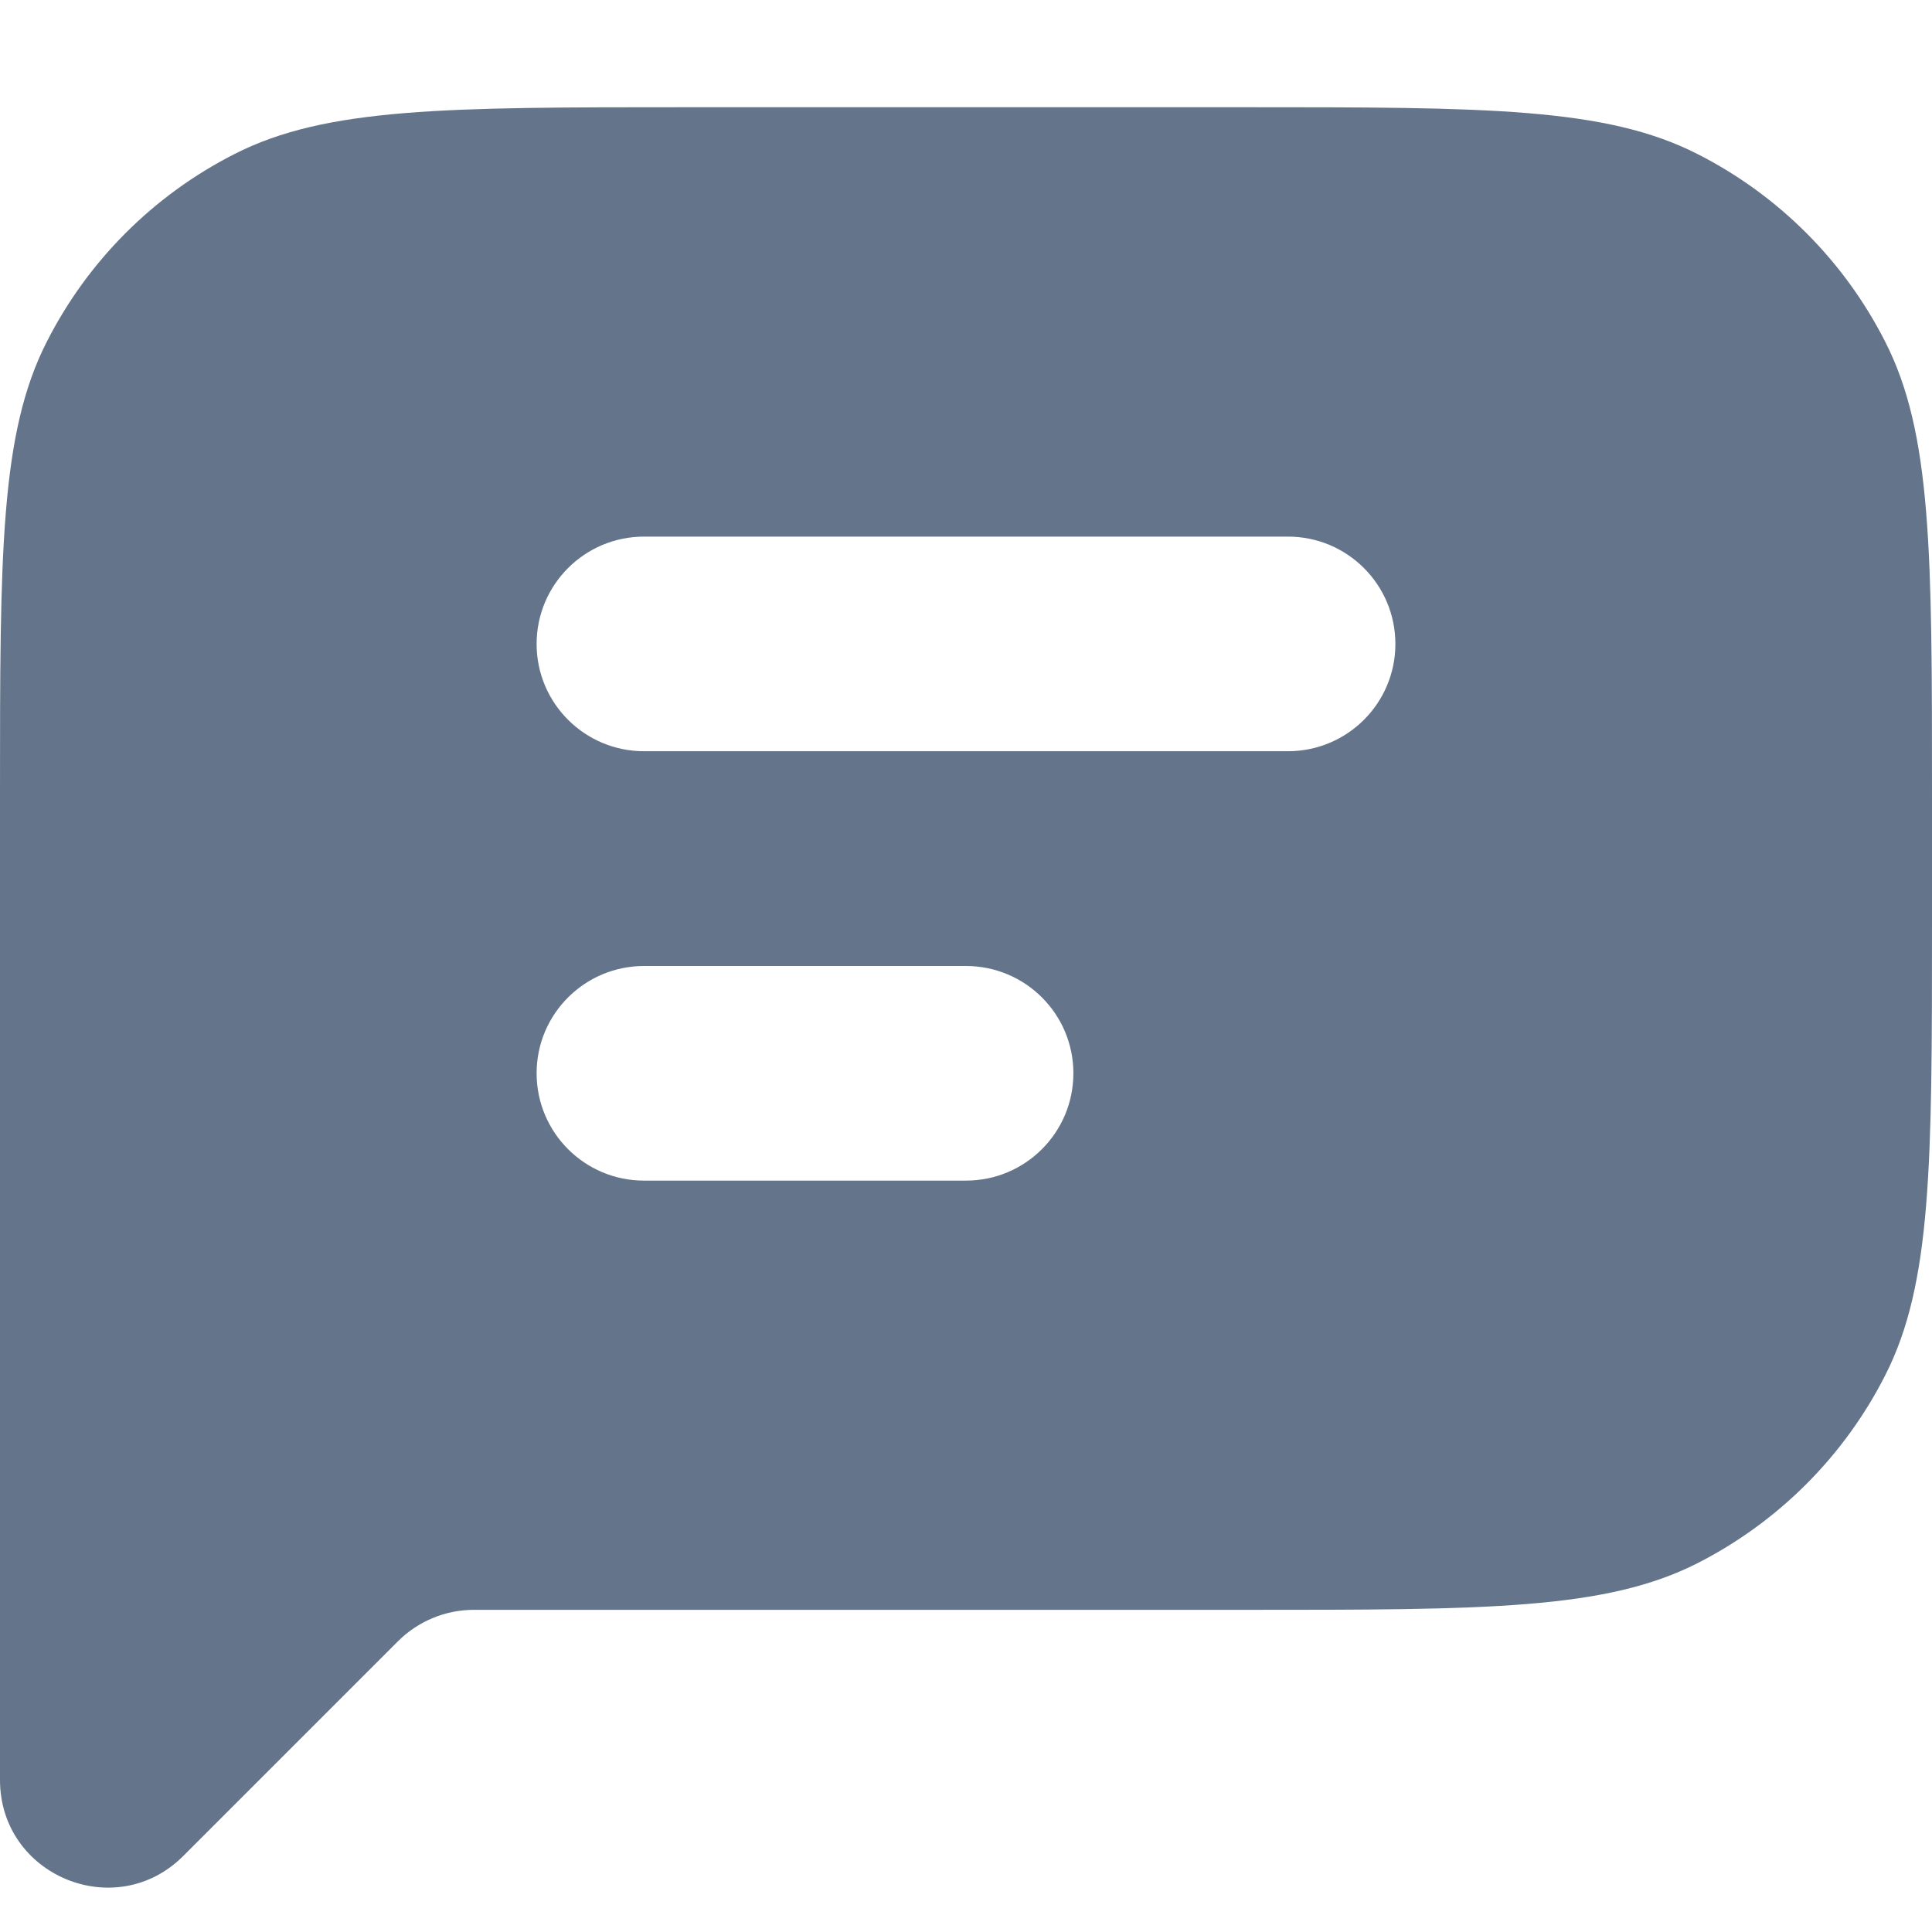 <svg width="12" height="12" viewBox="0 0 12 12" fill="none" xmlns="http://www.w3.org/2000/svg">
<path fill-rule="evenodd" clip-rule="evenodd" d="M0 4.933C0 3.439 0 2.692 0.291 2.122C0.546 1.62 0.954 1.212 1.456 0.957C2.026 0.666 2.773 0.666 4.267 0.666H7.733C9.227 0.666 9.974 0.666 10.544 0.957C11.046 1.212 11.454 1.62 11.709 2.122C12 2.692 12 3.439 12 4.933V5.733C12 7.226 12 7.973 11.709 8.543C11.454 9.045 11.046 9.453 10.544 9.709C9.974 9.999 9.227 9.999 7.733 9.999L2.943 9.999C2.766 9.999 2.596 10.07 2.471 10.195L1.138 11.528C0.718 11.948 0 11.65 0 11.056V9.999V6.666V4.933ZM4 3.333C3.632 3.333 3.333 3.631 3.333 4C3.333 4.368 3.632 4.666 4 4.666H8C8.368 4.666 8.667 4.368 8.667 4C8.667 3.631 8.368 3.333 8 3.333H4ZM4 6C3.632 6 3.333 6.298 3.333 6.666C3.333 7.035 3.632 7.333 4 7.333H6C6.368 7.333 6.667 7.035 6.667 6.666C6.667 6.298 6.368 6 6 6H4Z" fill="#64748B"/>
</svg>
